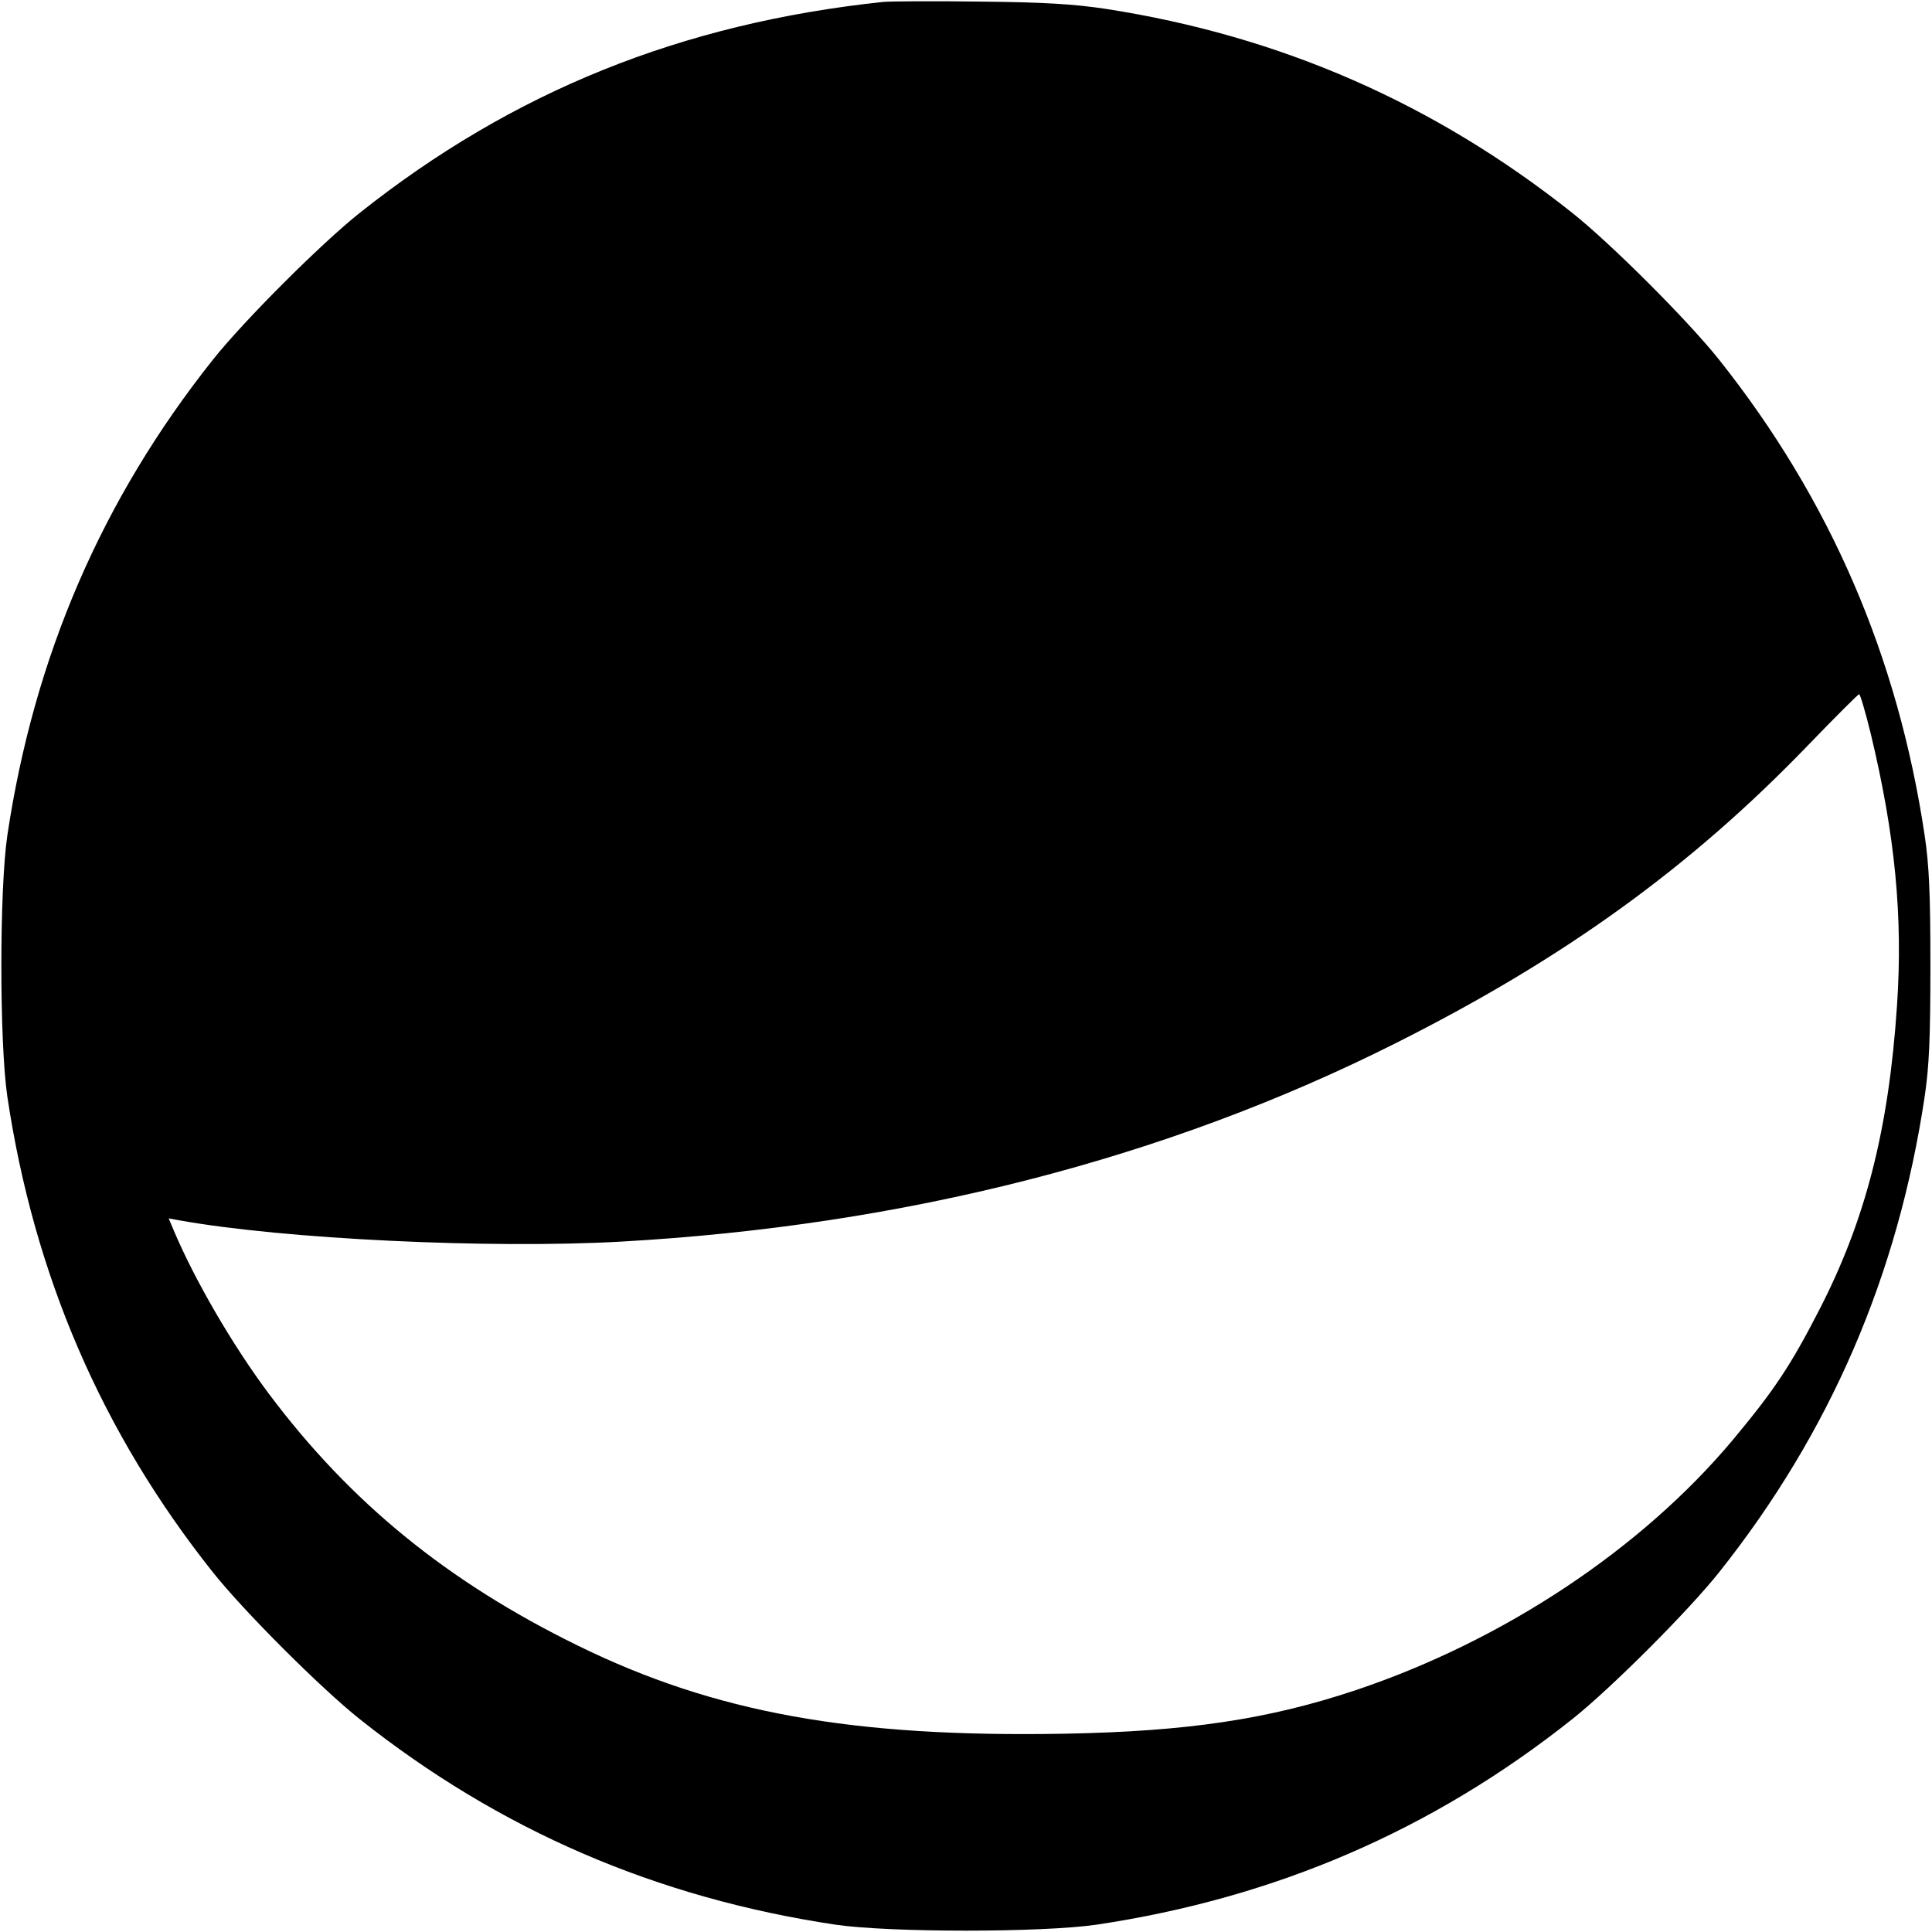 <?xml version="1.0" standalone="no"?>
<!DOCTYPE svg PUBLIC "-//W3C//DTD SVG 20010904//EN"
 "http://www.w3.org/TR/2001/REC-SVG-20010904/DTD/svg10.dtd">
<svg version="1.0" xmlns="http://www.w3.org/2000/svg"
 width="607pt" height="607pt" viewBox="0 0 607 607"
 preserveAspectRatio="xMidYMid meet">
<g transform="translate(0,607) scale(0.1,-0.1)"
fill="#000000" stroke="none">
<path d="M2775 6064 c-633 -67 -1164 -281 -1645 -663 -122 -97 -364 -339 -461
-461 -349 -439 -562 -933 -646 -1495 -25 -171 -25 -649 0 -820 84 -562 297
-1056 646 -1495 97 -122 339 -364 461 -461 439 -349 933 -562 1495 -646 171
-25 649 -25 820 0 562 84 1056 297 1495 646 122 97 364 339 461 461 349 439
562 933 646 1495 14 94 18 183 18 410 0 227 -4 316 -18 410 -84 562 -297 1056
-646 1495 -97 122 -339 364 -461 461 -433 344 -917 556 -1465 641 -100 15
-190 21 -395 23 -146 2 -283 1 -305 -1z m3103 -2301 c76 -317 101 -572 82
-853 -26 -389 -99 -674 -245 -957 -90 -175 -141 -251 -270 -406 -287 -343
-720 -631 -1185 -787 -275 -92 -531 -130 -916 -137 -667 -12 -1099 66 -1529
277 -410 201 -715 450 -971 792 -115 154 -233 358 -298 512 l-16 38 33 -6
c328 -59 975 -90 1387 -67 891 50 1712 260 2434 623 528 265 926 552 1296 936
85 88 158 161 161 161 3 1 20 -56 37 -126z"/>
</g>
</svg>
